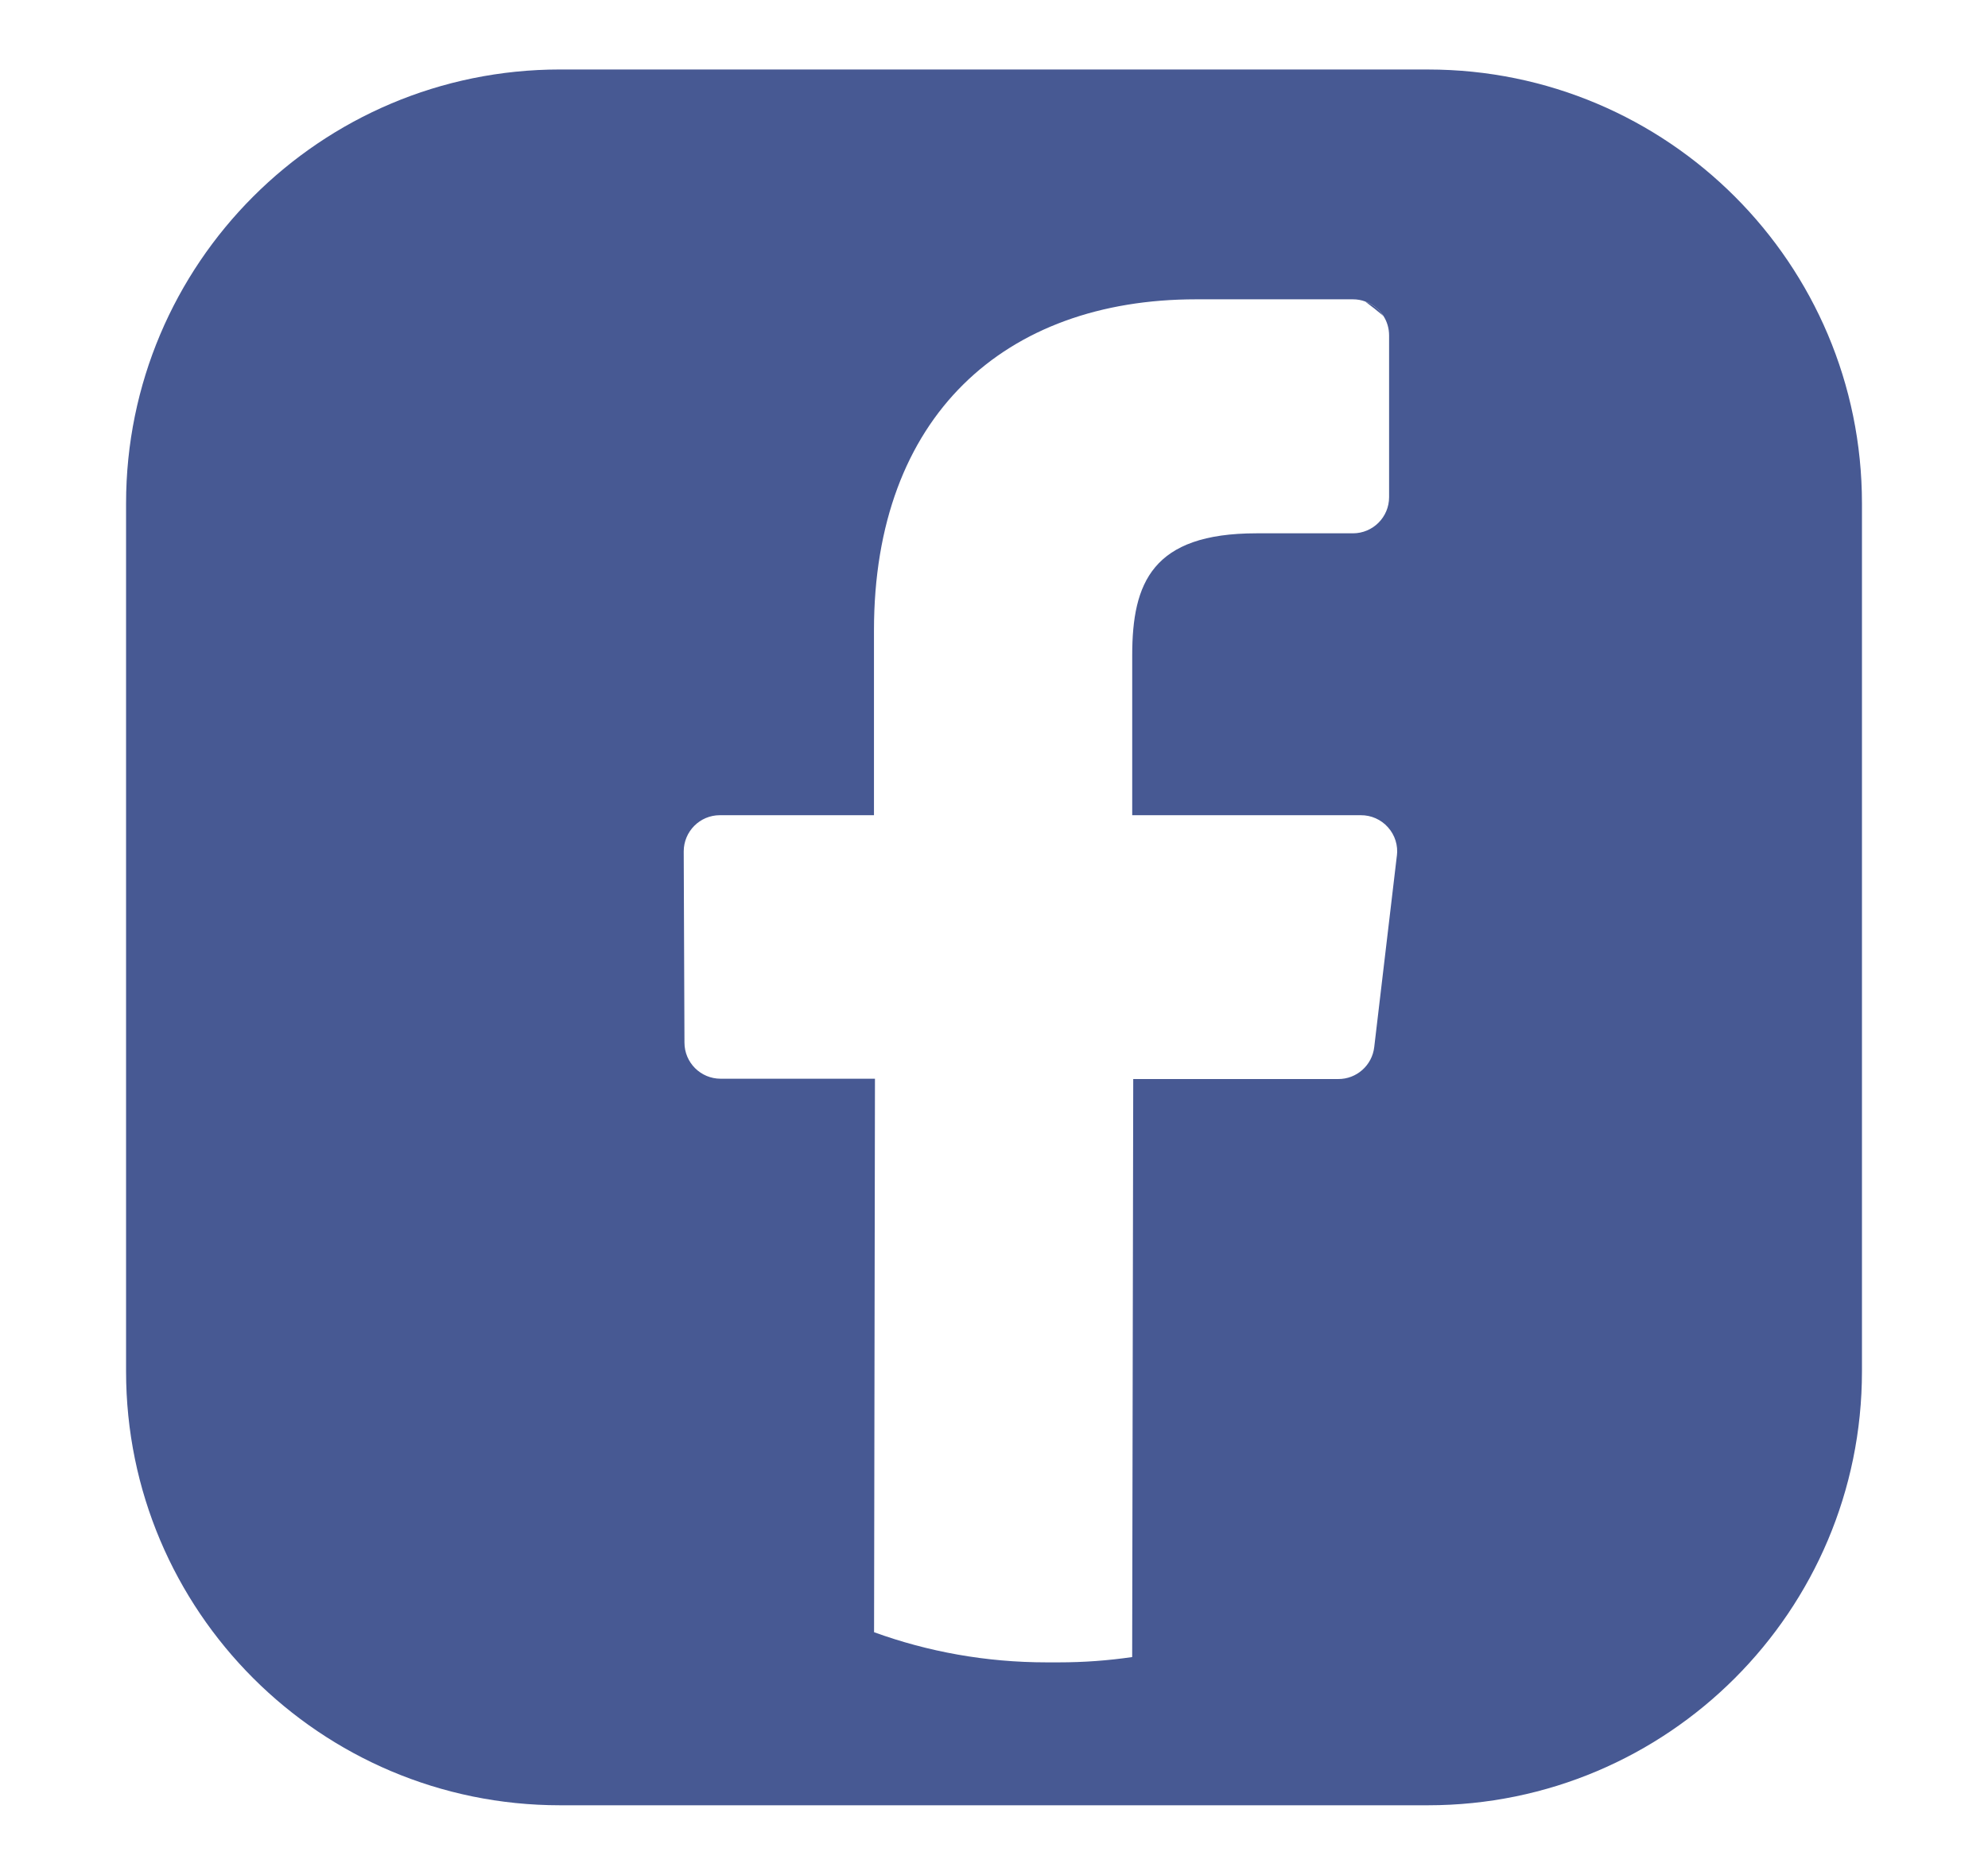 <?xml version="1.0" encoding="UTF-8"?>
<svg id="Capa_1" data-name="Capa 1" xmlns="http://www.w3.org/2000/svg" viewBox="0 0 826 779">
  <defs>
    <style>
      .cls-1 {
        fill: #475993;
        stroke-width: 0px;
      }
    </style>
  </defs>
  <path class="cls-1" d="m593.3,28.87H232.68c-99.55,0-180.3,80.72-180.3,180.3v360.64c0,99.55,80.75,180.3,180.3,180.3h360.63c99.61,0,180.32-80.75,180.32-180.3V209.18c0-99.59-80.72-180.3-180.32-180.3Zm-12.92,326.74l-9.39,79.42c-.86,7.64-7.36,13.39-15,13.32h-85.14l-.44,240.17c-9.94,1.46-20.1,2.21-30.46,2.21h-5.13c-25.18,0-49.31-4.42-71.65-12.53l.37-229.98h-64.13c-8.28,0-15.02-6.69-15.02-15.02l-.31-79.4c0-8.33,6.72-15.07,15-15.07h64.05v-76.81c0-89.08,54.39-137.55,133.81-137.55h65.19c1.81,0,3.54.31,5.12.91,3.12,1.13,5.76,3.27,7.55,5.99,1.5,2.32,2.36,5.12,2.36,8.11v67.2c0,8.31-6.74,15.02-15.02,15.02h-40.12c-43.24,0-51.59,20.54-51.59,50.68v66.45h94.95c4.33-.04,8.48,1.79,11.35,5.06,2.89,3.22,4.22,7.53,3.67,11.82Z"/>
  <path class="cls-1" d="m574.8,131.28c-2.45-2.06-4.97-4.07-7.55-5.99,3.12,1.13,5.76,3.27,7.55,5.99Z"/>
</svg>